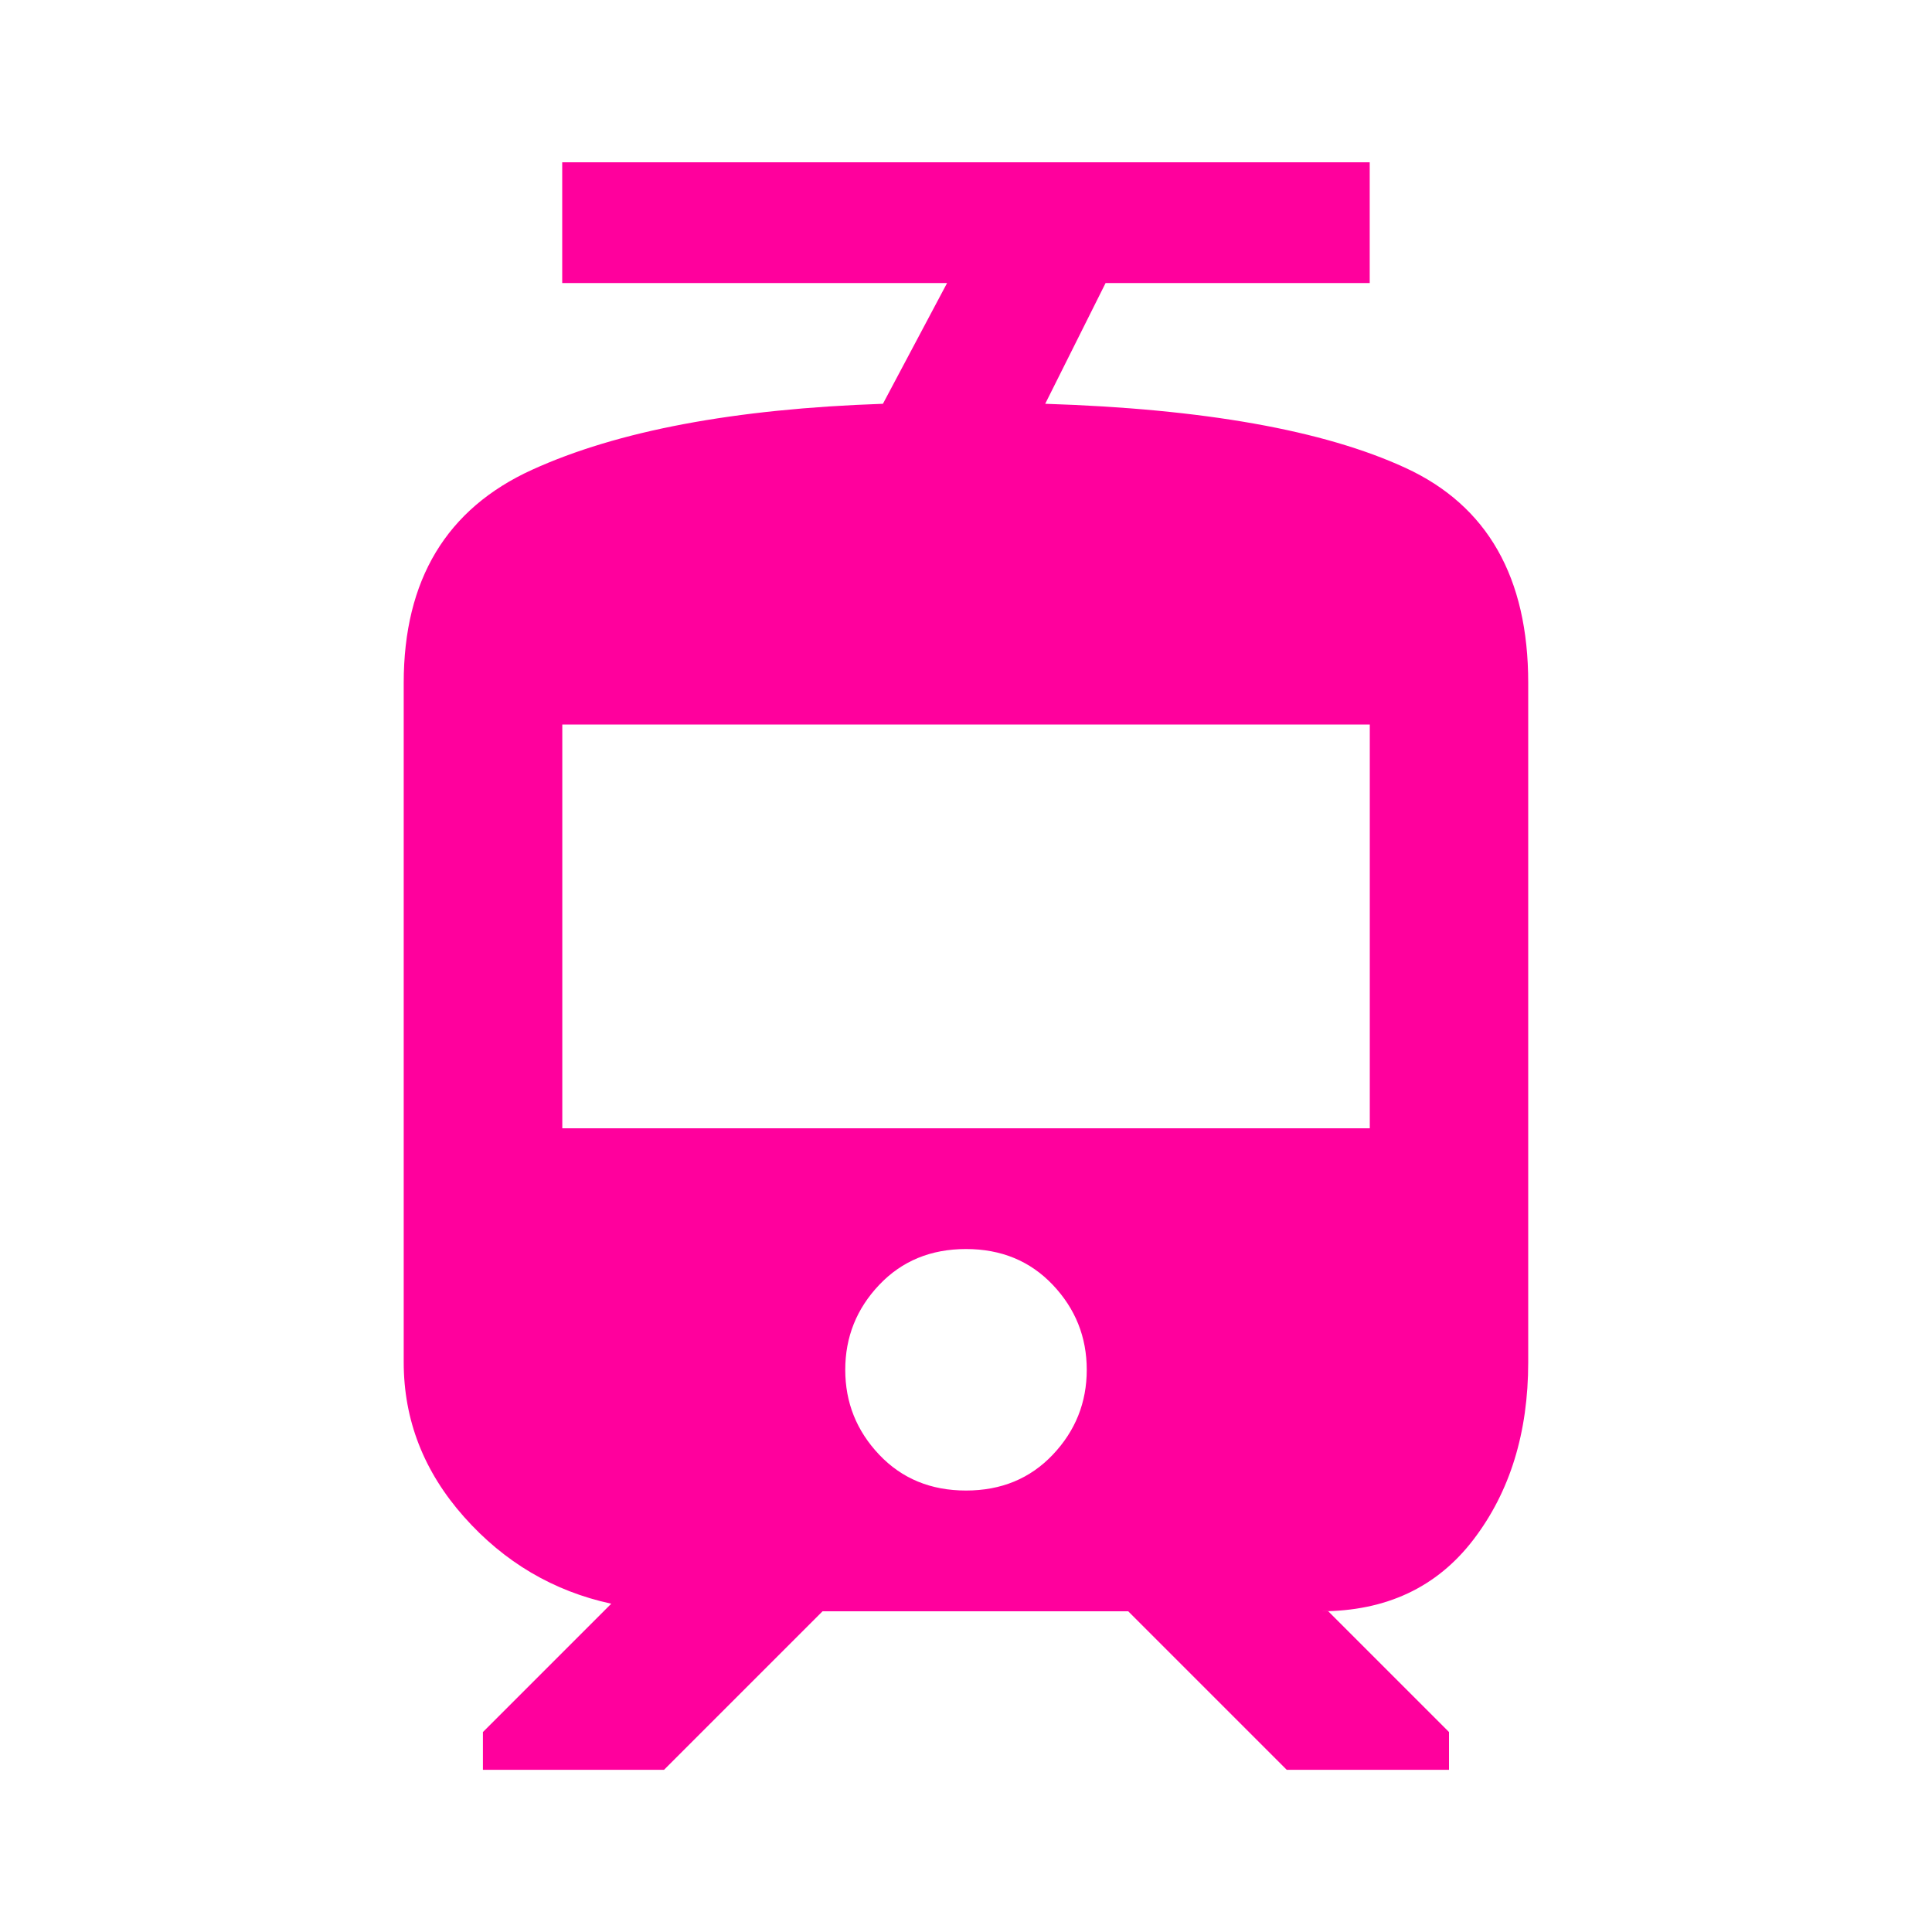<!-- Generated by IcoMoon.io -->
<svg version="1.1" xmlns="http://www.w3.org/2000/svg" width="24" height="24" viewBox="0 0 24 24">
<title>tram</title>
<path fill="#ff009d" d="M17.016 14.016v-5.016h-10.031v5.016h10.031zM12 18.516q0.656 0 1.078-0.445t0.422-1.055-0.422-1.055-1.078-0.445-1.078 0.445-0.422 1.055 0.422 1.055 1.078 0.445zM18.984 16.922q0 1.313-0.68 2.203t-1.898 0.891h0.094l1.5 1.5v0.469h-2.016l-1.969-1.969h-3.797l-1.969 1.969h-2.25v-0.469l1.594-1.594q-1.078-0.234-1.828-1.078t-0.75-1.922v-8.438q0-1.922 1.594-2.648t4.359-0.82l0.797-1.5h-4.781v-1.5h10.031v1.5h-3.281l-0.75 1.5q2.953 0.094 4.477 0.797t1.523 2.672v8.438z"></path>
</svg>
